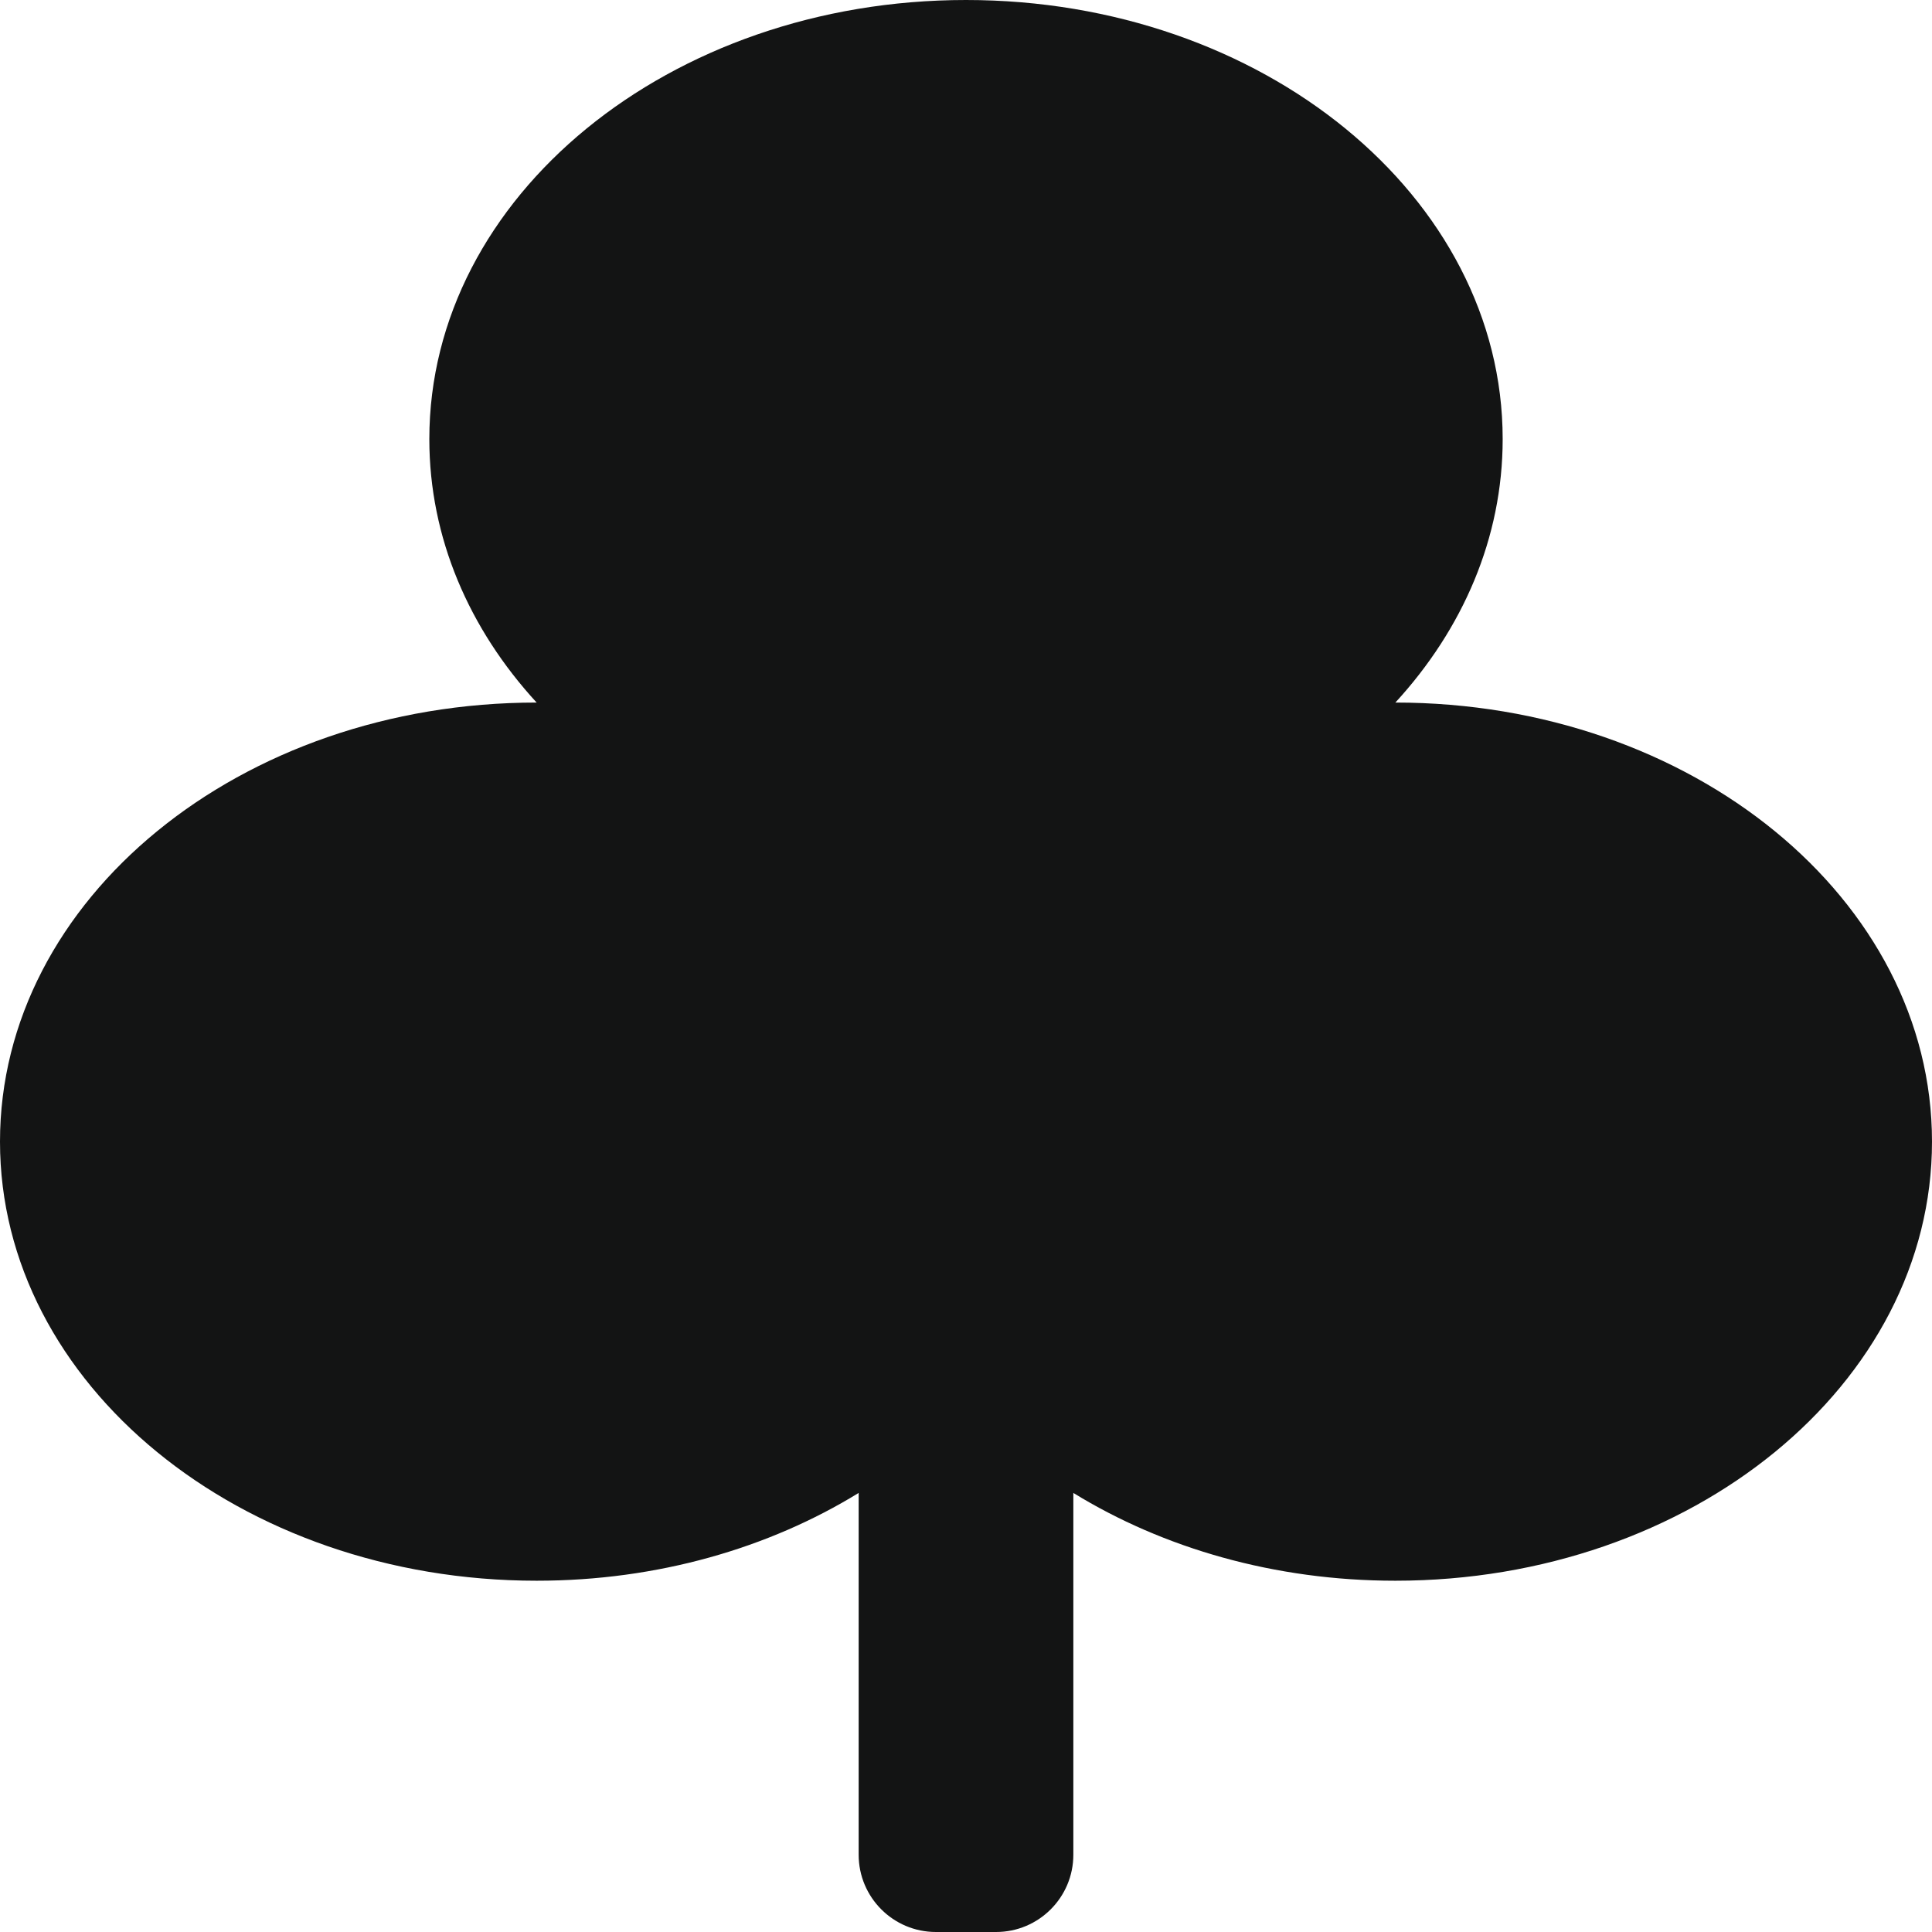 <?xml version="1.0" encoding="UTF-8"?>
<svg width="50px" height="50px" viewBox="0 0 50 50" version="1.1" xmlns="http://www.w3.org/2000/svg" xmlns:xlink="http://www.w3.org/1999/xlink">
    <!-- Generator: Sketch 51.2 (57519) - http://www.bohemiancoding.com/sketch -->
    <title>Combined Shape</title>
    <desc>Created with Sketch.</desc>
    <defs></defs>
    <g id="Screens" stroke="none" stroke-width="1" fill="none" fill-rule="evenodd">
        <g id="Artboard" transform="translate(-374, -133)" fill="#131414" fill-rule="nonzero">
            <g id="Large-Card-Copy-3" transform="translate(366, 114)">
                <path d="M30.222,57.637 C27.901,59.064 25.016,59.909 21.889,59.909 C14.218,59.909 8,54.821 8,48.545 C8,42.27 14.218,37.182 21.888,37.182 C20.144,35.283 19.111,32.922 19.111,30.364 C19.111,24.088 25.329,19 33,19 C40.671,19 46.889,24.088 46.889,30.364 C46.889,32.922 45.856,35.283 44.112,37.182 C51.782,37.182 58,42.27 58,48.545 C58,54.821 51.782,59.909 44.111,59.909 C40.984,59.909 38.099,59.064 35.778,57.637 L35.778,67 C35.778,68.105 34.882,69 33.778,69 L32.222,69 C31.118,69 30.222,68.105 30.222,67 L30.222,57.637 Z" id="Combined-Shape"></path>
            </g>
        </g>
    </g>
</svg>